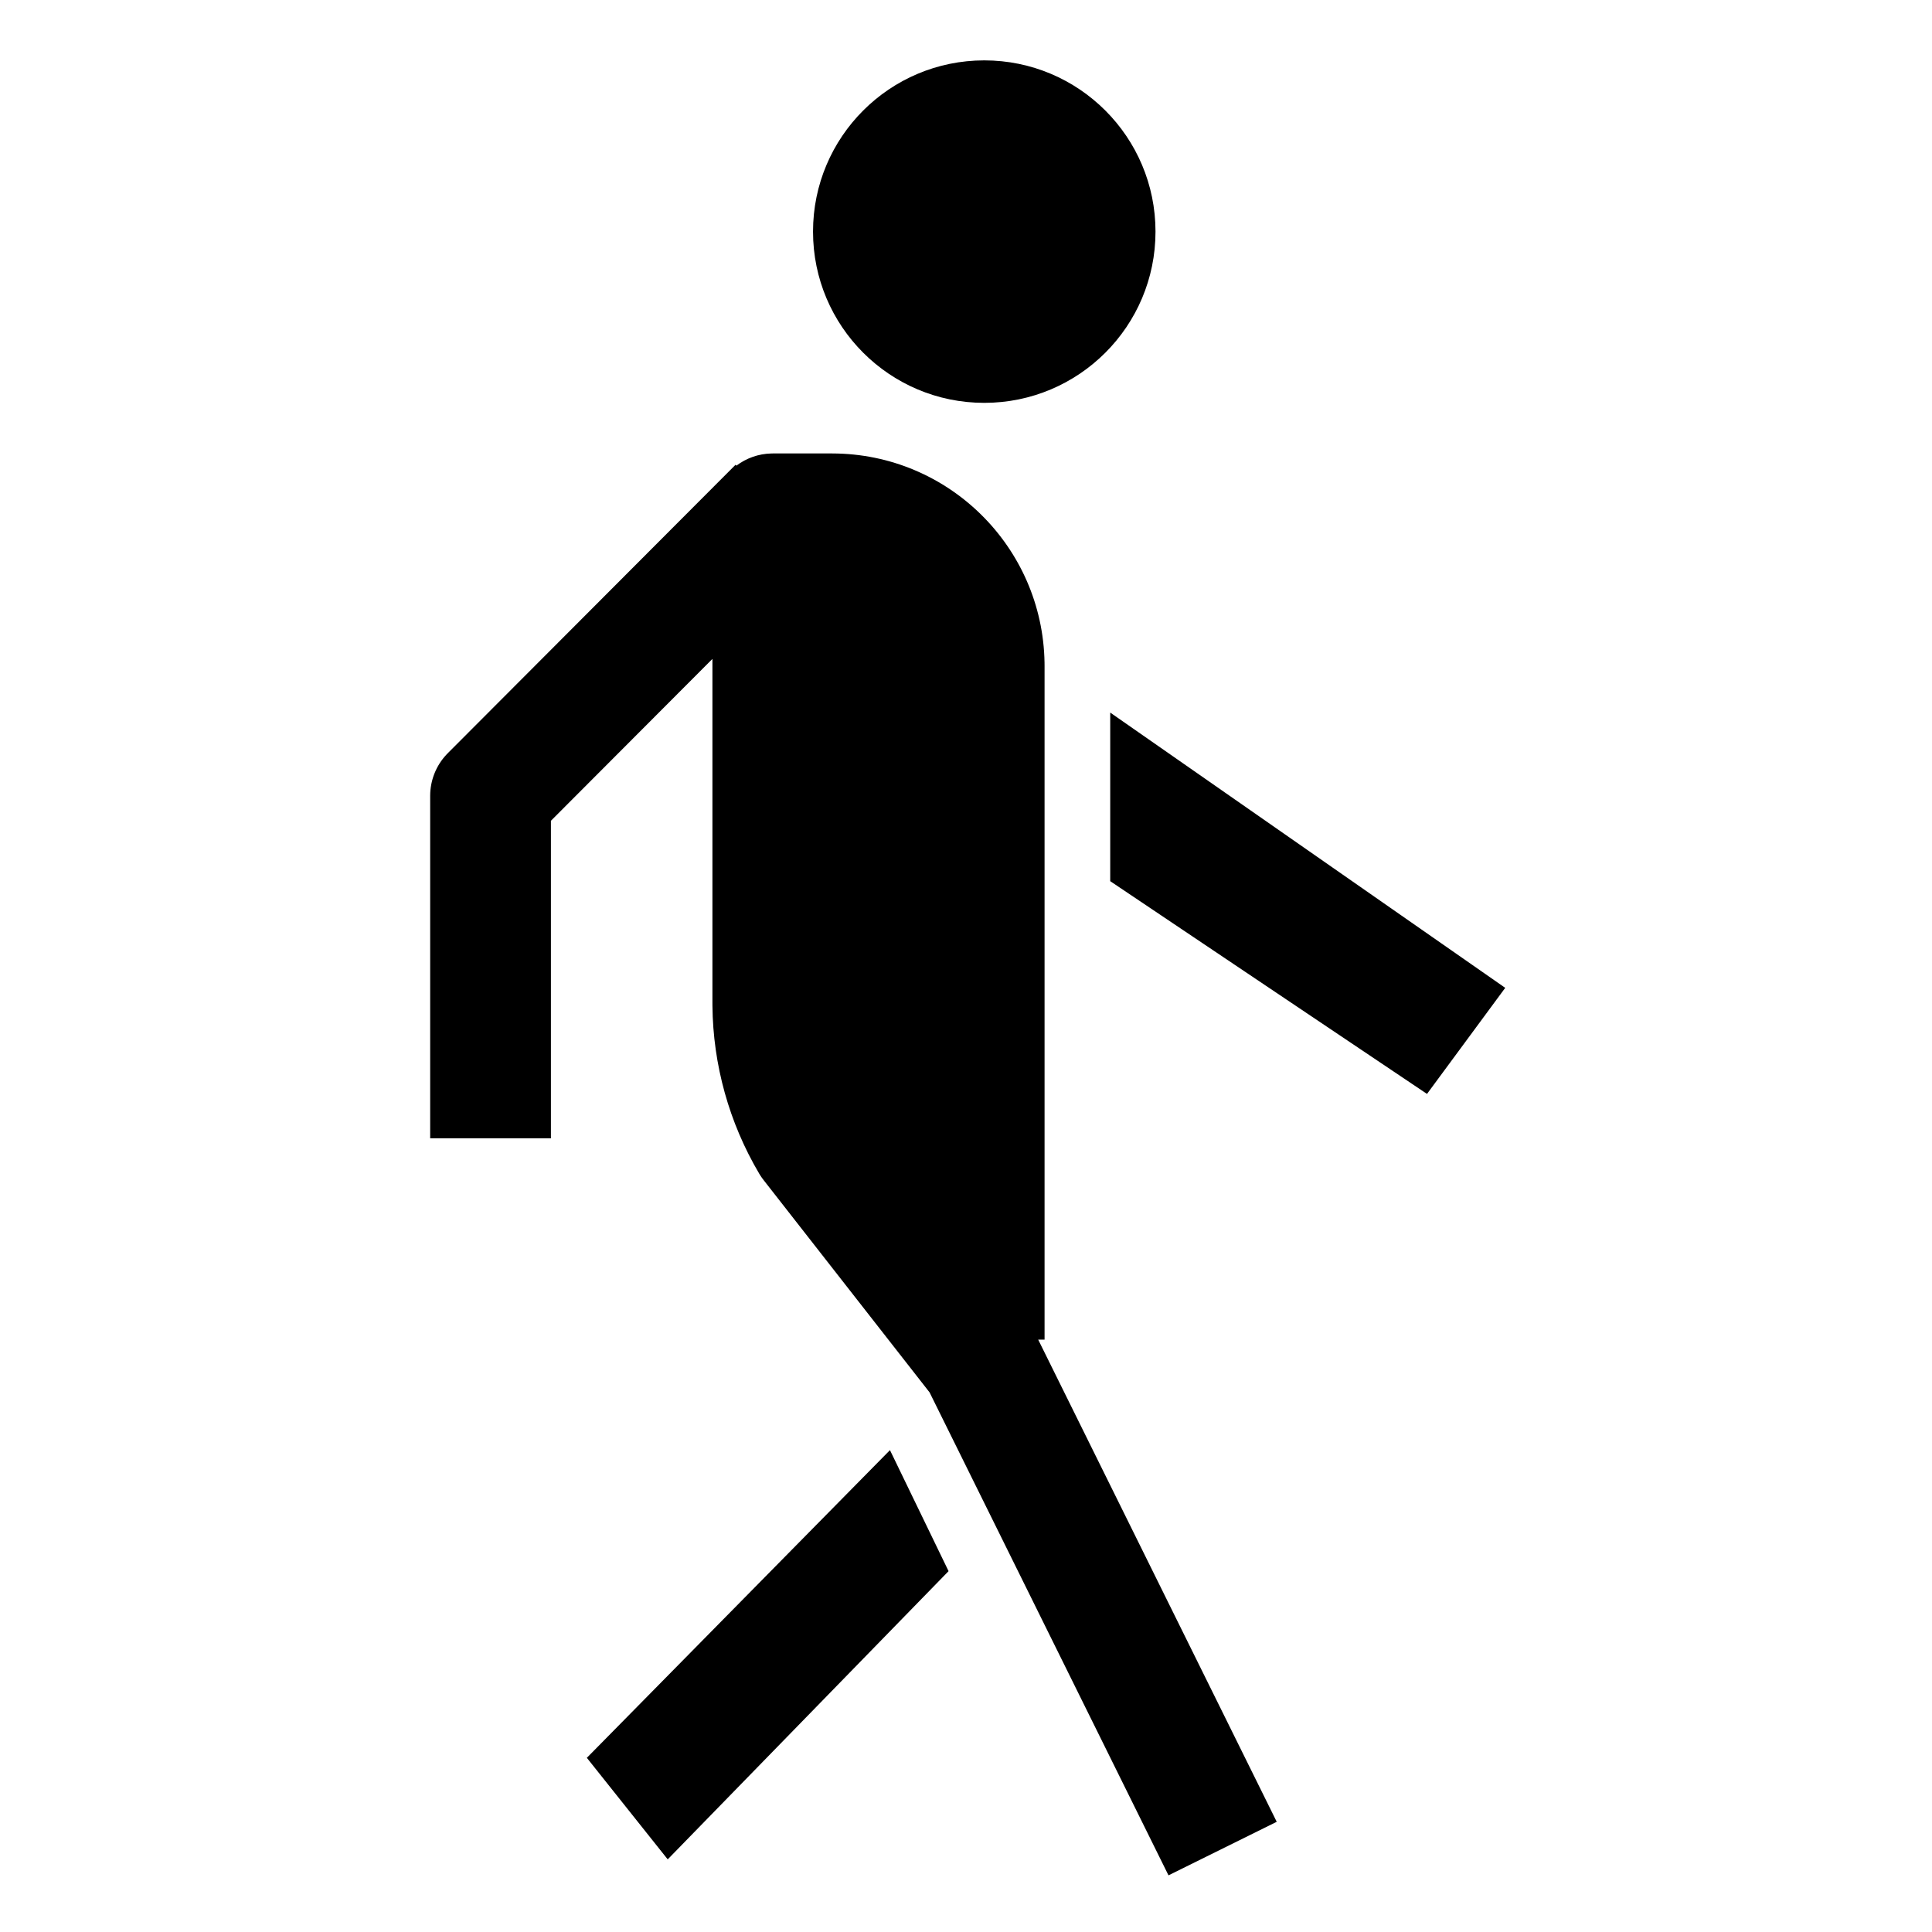 <svg width="512" height="512" viewBox="0 0 512 512" fill="none" xmlns="http://www.w3.org/2000/svg">
<path fill-rule="evenodd" clip-rule="evenodd" d="M215.46 61.38C215.46 36.317 235.777 16 260.84 16C285.903 16 306.22 36.317 306.22 61.38C306.22 86.443 285.903 106.76 260.84 106.76C235.777 106.76 215.46 86.443 215.46 61.38ZM220.558 120.17C251.314 120.223 276.285 144.906 276.812 175.559L276.82 176.49V355.01H275.13L338.346 482.797L309.663 496.986L246.345 368.993L202.355 312.725C202.034 312.315 201.734 311.889 201.455 311.45L201.184 311.007C193.221 297.525 188.953 282.188 188.804 266.539L188.8 265.7V174.617L146 217.515V301.67H114V210.9C114 206.8 115.574 202.861 118.388 199.893L118.673 199.599L194.924 123.173L195.155 123.403C197.759 121.433 200.984 120.241 204.485 120.173L204.8 120.17L220.558 120.17ZM294.22 233.52L378.17 289.9L398.9 261.79L294.22 188.84V233.52ZM176.95 492.75L155.52 465.84L235.85 384.3L251.38 416.37L176.95 492.75Z" fill="currentColor"/>
</svg>
